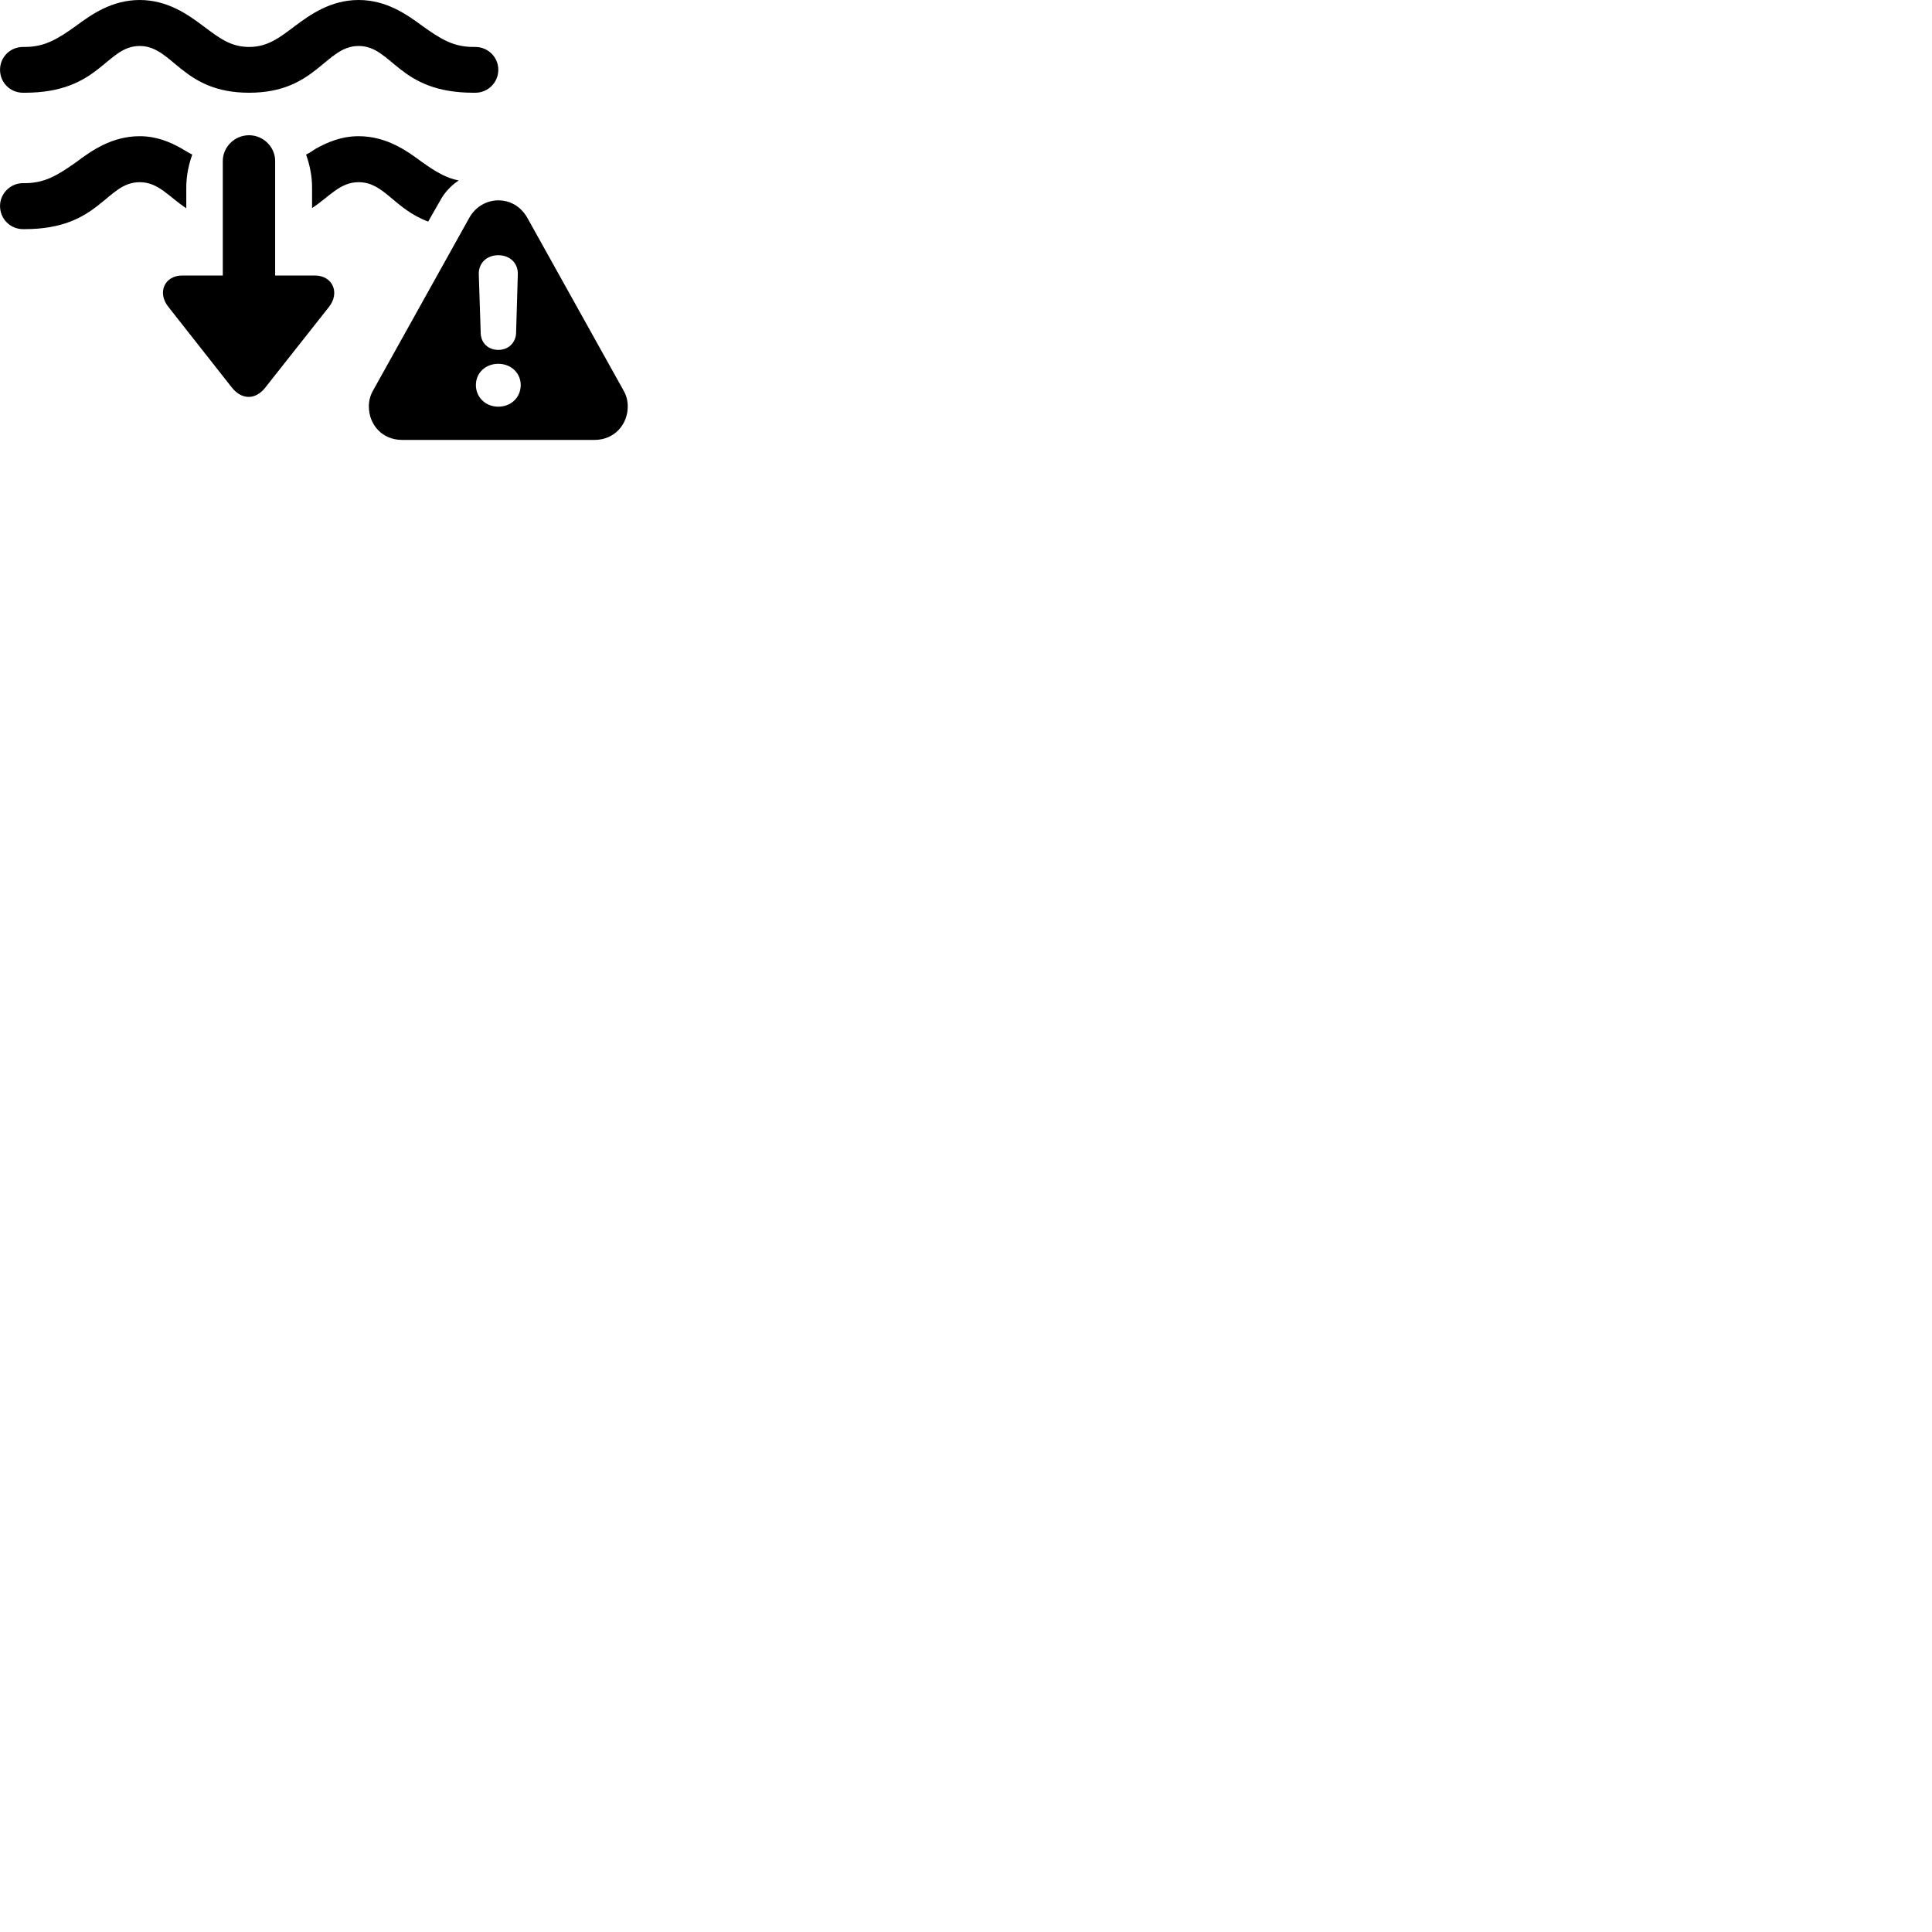 
        <svg xmlns="http://www.w3.org/2000/svg" viewBox="0 0 100 100">
            <path d="M12.892 4.8C16.372 4.8 16.832 2.38 18.562 2.38C20.322 2.38 20.602 4.8 24.502 4.8H24.602C25.252 4.8 25.792 4.28 25.792 3.61C25.792 2.95 25.252 2.43 24.602 2.43H24.502C23.472 2.43 22.812 2.03 21.832 1.32C21.052 0.75 20.002 -0 18.562 -0C17.102 -0 16.042 0.77 15.262 1.35C14.442 1.97 13.842 2.43 12.892 2.43C11.942 2.43 11.352 1.97 10.522 1.35C9.752 0.77 8.682 -0 7.232 -0C5.792 -0 4.732 0.75 3.962 1.32C2.972 2.03 2.312 2.43 1.282 2.43H1.192C0.532 2.43 0.002 2.95 0.002 3.61C0.002 4.28 0.532 4.8 1.192 4.8H1.282C5.182 4.8 5.472 2.38 7.232 2.38C8.962 2.38 9.412 4.8 12.892 4.8ZM9.432 14.26C8.522 14.26 8.122 15.14 8.712 15.88L12.002 20.06C12.512 20.7 13.222 20.71 13.732 20.06L17.032 15.88C17.612 15.14 17.202 14.26 16.302 14.26H14.242V8.33C14.242 7.62 13.642 7 12.892 7C12.132 7 11.532 7.62 11.532 8.33V14.26ZM7.232 9.43C8.202 9.43 8.732 10.18 9.642 10.78V9.7C9.642 9.11 9.762 8.53 9.952 8C9.772 7.92 9.602 7.8 9.422 7.7C8.812 7.35 8.102 7.05 7.232 7.05C5.792 7.05 4.732 7.8 3.962 8.38C2.972 9.08 2.312 9.48 1.282 9.48H1.192C0.532 9.48 0.002 10.02 0.002 10.66C0.002 11.33 0.532 11.86 1.192 11.86H1.282C5.182 11.86 5.472 9.43 7.232 9.43ZM23.742 9.34C23.122 9.22 22.592 8.92 21.832 8.38C21.052 7.8 20.002 7.05 18.562 7.05C17.672 7.05 16.942 7.36 16.322 7.71C16.162 7.82 16.012 7.92 15.842 8C16.032 8.53 16.152 9.11 16.152 9.7V10.77C17.052 10.18 17.592 9.43 18.562 9.43C19.892 9.43 20.372 10.79 22.162 11.47L22.762 10.42C23.002 9.96 23.342 9.61 23.742 9.34ZM20.812 22.77H30.772C31.802 22.77 32.492 21.97 32.492 21.04C32.492 20.74 32.422 20.46 32.262 20.19L27.292 11.27C26.942 10.66 26.382 10.37 25.792 10.37C25.212 10.37 24.622 10.68 24.292 11.27L19.322 20.19C19.162 20.46 19.092 20.74 19.092 21.04C19.092 21.97 19.772 22.77 20.812 22.77ZM25.792 18.11C25.262 18.11 24.902 17.75 24.882 17.26L24.782 14.2C24.762 13.63 25.182 13.21 25.792 13.21C26.392 13.21 26.822 13.62 26.802 14.2L26.712 17.26C26.682 17.75 26.312 18.11 25.792 18.11ZM25.792 21.05C25.142 21.05 24.632 20.57 24.632 19.93C24.632 19.29 25.142 18.83 25.792 18.83C26.442 18.83 26.952 19.3 26.952 19.93C26.952 20.57 26.452 21.05 25.792 21.05Z" />
        </svg>
    